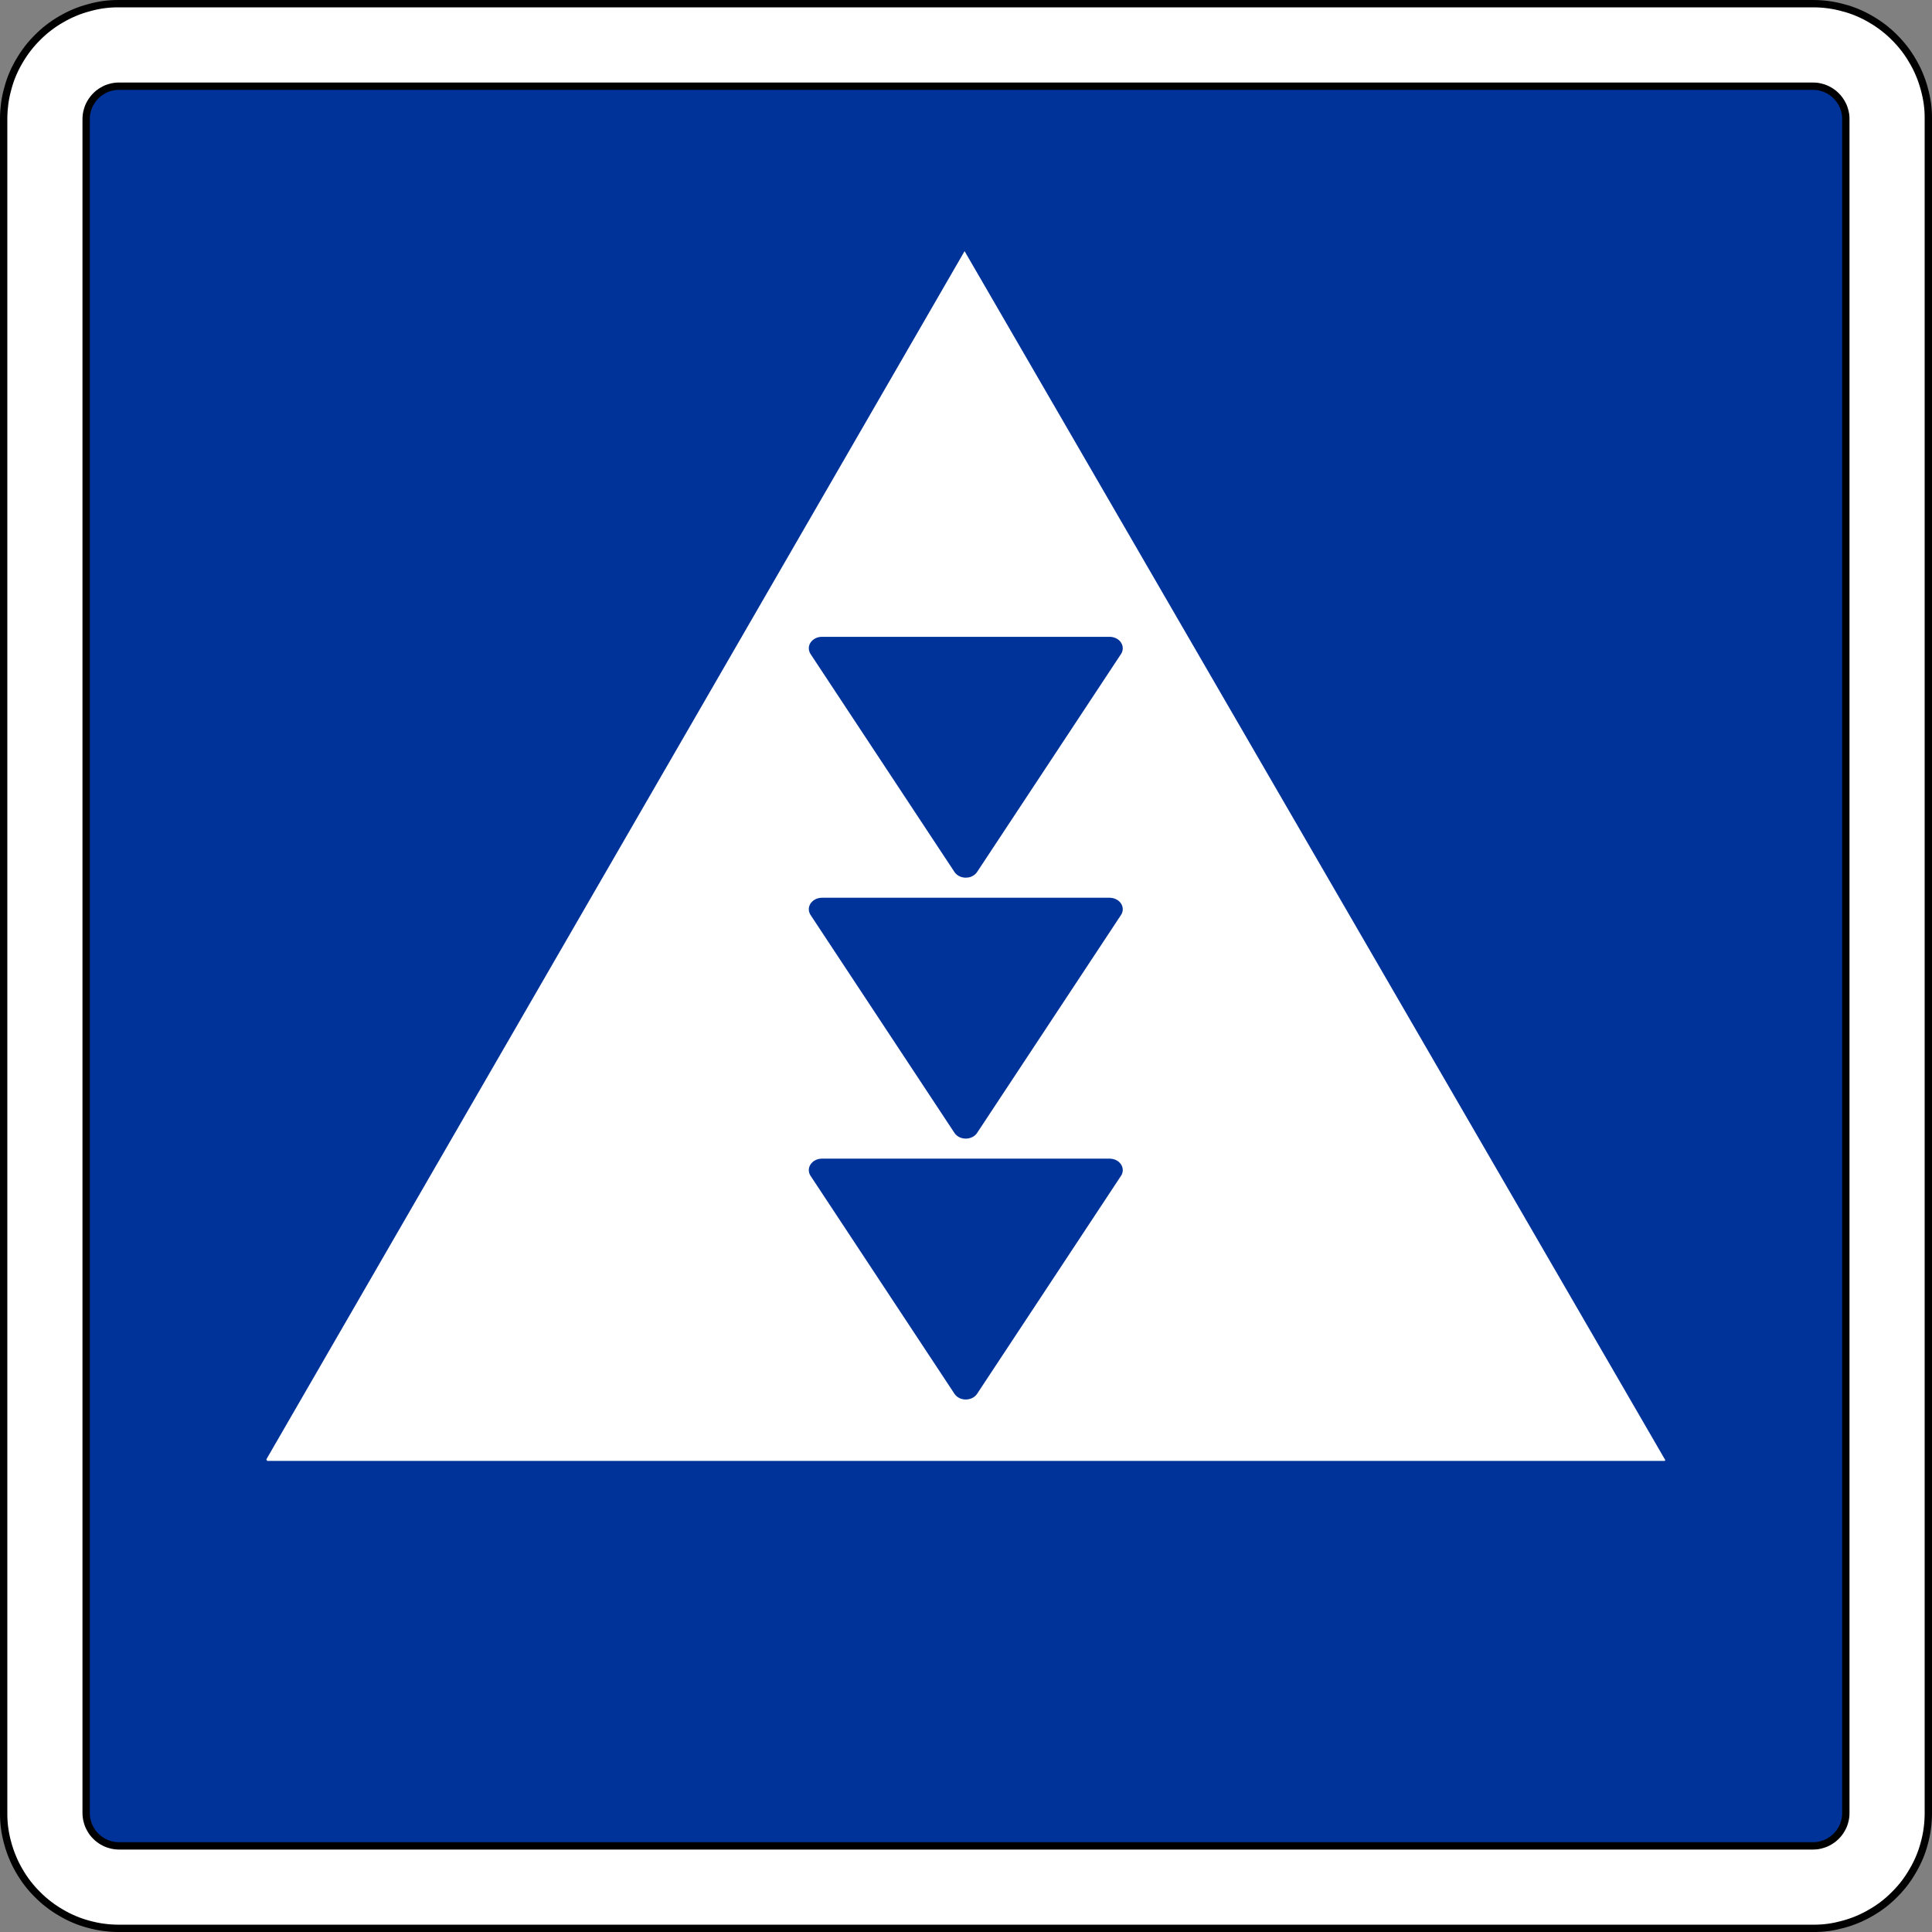 <?xml version="1.0" encoding="UTF-8" standalone="no"?>
<!-- Created with Inkscape (http://www.inkscape.org/) -->

<svg
   xmlns:dc="http://purl.org/dc/elements/1.1/"
   xmlns:cc="http://creativecommons.org/ns#"
   xmlns:rdf="http://www.w3.org/1999/02/22-rdf-syntax-ns#"
   xmlns:svg="http://www.w3.org/2000/svg"
   xmlns="http://www.w3.org/2000/svg"
   xmlns:sodipodi="http://sodipodi.sourceforge.net/DTD/sodipodi-0.dtd"
   xmlns:inkscape="http://www.inkscape.org/namespaces/inkscape"
   width="71.136"
   height="71.136"
   id="svg9861"
   version="1.1"
   inkscape:version="0.47 r22583"
   sodipodi:docname="Neues Dokument 24">
  <rect width="100%" height="100%" fill="#808080" stroke="none"/>
  <defs
     id="defs9863">
    <inkscape:perspective
       sodipodi:type="inkscape:persp3d"
       inkscape:vp_x="0 : 526.18109 : 1"
       inkscape:vp_y="0 : 1000 : 0"
       inkscape:vp_z="744.09448 : 526.18109 : 1"
       inkscape:persp3d-origin="372.04724 : 350.78739 : 1"
       id="perspective9869" />
    <inkscape:perspective
       id="perspective9843"
       inkscape:persp3d-origin="0.5 : 0.33333333 : 1"
       inkscape:vp_z="1 : 0.5 : 1"
       inkscape:vp_y="0 : 1000 : 0"
       inkscape:vp_x="0 : 0.5 : 1"
       sodipodi:type="inkscape:persp3d" />
  </defs>
  <sodipodi:namedview
     id="base"
     pagecolor="#ffffff"
     bordercolor="#666666"
     borderopacity="1.0"
     inkscape:pageopacity="0.0"
     inkscape:pageshadow="2"
     inkscape:zoom="7.0428058"
     inkscape:cx="35.568172"
     inkscape:cy="35.568211"
     inkscape:document-units="px"
     inkscape:current-layer="layer1"
     showgrid="false"
     inkscape:window-width="1280"
     inkscape:window-height="748"
     inkscape:window-x="-8"
     inkscape:window-y="-8"
     inkscape:window-maximized="1" />
  <g
     inkscape:label="Ebene 1"
     inkscape:groupmode="layer"
     id="layer1"
     transform="translate(-314.432,-496.794)">
    <g
       id="g4051"
       transform="matrix(0,1.25,1.25,0,318.819,567.728)"
       style="stroke:#000000;fill:#ffffff">
      <path
         d="m 0,0 0,49.89 0,0.013 0,0.013 c -0.001,0.145 -0.011,0.289 -0.031,0.432 -0.019,0.144 -0.048,0.286 -0.088,0.425 -0.036,0.14 -0.083,0.278 -0.139,0.411 -0.056,0.133 -0.121,0.263 -0.195,0.387 -0.072,0.126 -0.152,0.246 -0.241,0.361 -0.088,0.114 -0.184,0.223 -0.286,0.325 -0.102,0.103 -0.211,0.199 -0.325,0.287 -0.115,0.088 -0.236,0.169 -0.361,0.24 -0.125,0.074 -0.254,0.138 -0.388,0.194 -0.133,0.056 -0.271,0.103 -0.41,0.14 -0.14,0.04 -0.282,0.07 -0.425,0.09 -0.144,0.02 -0.288,0.03 -0.432,0.029 l -49.943,0 c -0.144,-0.001 -0.289,-0.011 -0.432,-0.03 -0.144,-0.019 -0.285,-0.049 -0.425,-0.089 -0.14,-0.036 -0.277,-0.082 -0.41,-0.138 -0.134,-0.057 -0.263,-0.122 -0.388,-0.196 -0.125,-0.071 -0.246,-0.152 -0.361,-0.24 -0.114,-0.088 -0.223,-0.184 -0.324,-0.287 -0.104,-0.102 -0.199,-0.211 -0.288,-0.325 -0.088,-0.115 -0.168,-0.235 -0.24,-0.361 -0.073,-0.125 -0.138,-0.254 -0.194,-0.387 -0.056,-0.134 -0.103,-0.271 -0.14,-0.411 -0.04,-0.139 -0.07,-0.281 -0.09,-0.425 -0.02,-0.143 -0.03,-0.288 -0.029,-0.432 l 0,-49.942 c 10e-4,-0.145 0.011,-0.289 0.03,-0.433 0.02,-0.143 0.049,-0.285 0.089,-0.424 0.036,-0.141 0.082,-0.278 0.138,-0.411 0.057,-0.133 0.122,-0.263 0.196,-0.388 0.072,-0.125 0.152,-0.246 0.24,-0.36 0.089,-0.115 0.184,-0.223 0.288,-0.325 0.101,-0.103 0.21,-0.199 0.324,-0.287 0.115,-0.089 0.236,-0.169 0.361,-0.241 0.125,-0.073 0.255,-0.138 0.388,-0.194 0.133,-0.055 0.271,-0.102 0.41,-0.14 0.14,-0.039 0.282,-0.069 0.425,-0.089 0.143,-0.021 0.288,-0.031 0.432,-0.029 l 0.013,0 0.014,-10e-4 49.889,0 0.013,10e-4 0.014,0 c 0.144,0 0.288,0.01 0.432,0.03 0.143,0.019 0.285,0.049 0.425,0.088 0.14,0.036 0.277,0.083 0.41,0.139 0.134,0.056 0.263,0.121 0.388,0.195 0.125,0.072 0.246,0.153 0.36,0.241 0.115,0.088 0.224,0.184 0.326,0.287 0.102,0.102 0.198,0.21 0.287,0.325 0.088,0.114 0.168,0.235 0.24,0.36 0.073,0.125 0.138,0.255 0.194,0.388 0.056,0.134 0.103,0.271 0.14,0.411 0.04,0.139 0.07,0.281 0.09,0.425 0.02,0.143 0.03,0.287 0.029,0.432 L 0,-0.013 0,0 z"
         style="fill:#ffffff;stroke:#000000;stroke-width:0.216;stroke-linecap:butt;stroke-linejoin:bevel;stroke-miterlimit:22.926;stroke-opacity:1;stroke-dasharray:none"
         id="path4053" />
      <g
         id="g4055"
         transform="translate(0.054,0)"
         style="stroke:#000000;fill:#ffffff">
        <path
           d="M 0,0 0,-0.027 C -0.001,-0.174 -0.011,-0.32 -0.031,-0.466 -0.05,-0.612 -0.081,-0.756 -0.12,-0.897 -0.157,-1.04 -0.205,-1.18 -0.262,-1.315 -0.319,-1.451 -0.385,-1.582 -0.46,-1.708 -0.533,-1.836 -0.615,-1.958 -0.705,-2.075 -0.794,-2.192 -0.892,-2.302 -0.996,-2.405 -1.1,-2.51 -1.21,-2.608 -1.326,-2.697 c -0.117,-0.09 -0.239,-0.171 -0.367,-0.245 -0.127,-0.074 -0.258,-0.14 -0.394,-0.196 -0.136,-0.057 -0.275,-0.105 -0.417,-0.143 -0.142,-0.04 -0.286,-0.071 -0.432,-0.091 -0.145,-0.021 -0.292,-0.03 -0.439,-0.03 l -49.943,0 c -0.147,0.001 -0.294,0.012 -0.439,0.031 -0.146,0.02 -0.29,0.05 -0.431,0.09 -0.143,0.037 -0.283,0.084 -0.419,0.141 -0.135,0.057 -0.266,0.123 -0.392,0.198 -0.128,0.074 -0.251,0.156 -0.367,0.245 -0.117,0.09 -0.227,0.187 -0.331,0.292 -0.104,0.103 -0.202,0.213 -0.291,0.33 -0.09,0.116 -0.172,0.239 -0.245,0.367 -0.074,0.126 -0.14,0.258 -0.197,0.393 -0.057,0.136 -0.104,0.275 -0.142,0.418 -0.041,0.141 -0.071,0.285 -0.092,0.431 -0.02,0.146 -0.03,0.293 -0.029,0.439 l 0,49.943 c 10e-4,0.147 0.011,0.294 0.031,0.44 0.02,0.145 0.05,0.289 0.09,0.431 0.036,0.143 0.084,0.282 0.141,0.418 0.057,0.135 0.123,0.267 0.198,0.393 0.073,0.127 0.155,0.25 0.245,0.367 0.089,0.116 0.187,0.227 0.291,0.33 0.104,0.105 0.214,0.202 0.331,0.292 0.116,0.09 0.239,0.171 0.367,0.244 0.126,0.075 0.257,0.141 0.393,0.197 0.136,0.057 0.275,0.105 0.418,0.143 0.141,0.04 0.285,0.07 0.431,0.091 0.145,0.021 0.292,0.03 0.439,0.029 l 49.943,0 c 0.147,-10e-4 0.294,-0.011 0.439,-0.031 0.146,-0.019 0.29,-0.049 0.432,-0.089 0.143,-0.037 0.282,-0.084 0.417,-0.142 0.136,-0.057 0.267,-0.123 0.394,-0.198 0.127,-0.073 0.25,-0.155 0.367,-0.244 0.116,-0.09 0.226,-0.187 0.33,-0.292 0.105,-0.103 0.202,-0.214 0.292,-0.33 0.089,-0.117 0.171,-0.239 0.244,-0.367 0.075,-0.127 0.14,-0.258 0.197,-0.394 0.057,-0.135 0.104,-0.275 0.143,-0.417 0.039,-0.142 0.07,-0.286 0.091,-0.432 C -0.009,50.21 0.001,50.063 0,49.916 L 0,0 z"
           style="fill:#ffffff;stroke:#000000;stroke-width:0.216;stroke-linecap:butt;stroke-linejoin:bevel;stroke-miterlimit:22.926;stroke-opacity:1;stroke-dasharray:none"
           id="path4057" />
      </g>
    </g>
    <g
       id="g4047"
       transform="matrix(0,1.25,1.25,0,318.819,564.759)"
       style="stroke:#000000;fill:#003399;fill-opacity:1">
      <path
         d="m 0,0 0,-0.008 c 0,-0.042 -0.003,-0.084 -0.009,-0.125 -0.005,-0.042 -0.014,-0.083 -0.026,-0.124 -0.01,-0.04 -0.024,-0.08 -0.04,-0.119 -0.016,-0.038 -0.035,-0.076 -0.056,-0.112 -0.022,-0.037 -0.045,-0.072 -0.071,-0.105 -0.025,-0.033 -0.053,-0.065 -0.083,-0.094 -0.029,-0.03 -0.061,-0.058 -0.094,-0.084 -0.033,-0.025 -0.068,-0.048 -0.105,-0.069 -0.036,-0.022 -0.074,-0.04 -0.112,-0.057 -0.039,-0.016 -0.079,-0.03 -0.119,-0.04 -0.041,-0.012 -0.082,-0.021 -0.124,-0.026 -0.041,-0.006 -0.083,-0.009 -0.125,-0.009 l -0.008,0 -49.89,0 -0.007,0 c -0.042,0 -0.084,0.003 -0.126,0.009 -0.041,0.005 -0.083,0.014 -0.123,0.026 -0.041,0.01 -0.081,0.024 -0.119,0.04 -0.039,0.016 -0.077,0.035 -0.113,0.057 -0.036,0.021 -0.071,0.044 -0.104,0.07 -0.034,0.025 -0.065,0.053 -0.095,0.083 -0.03,0.029 -0.058,0.061 -0.083,0.094 -0.026,0.033 -0.049,0.068 -0.07,0.105 -0.021,0.036 -0.04,0.074 -0.057,0.112 -0.016,0.039 -0.029,0.079 -0.04,0.119 -0.012,0.041 -0.02,0.082 -0.026,0.124 -0.006,0.041 -0.009,0.083 -0.008,0.125 l 0,49.905 c 0,0.042 0.002,0.084 0.008,0.126 0.006,0.041 0.014,0.083 0.026,0.123 0.01,0.041 0.024,0.081 0.04,0.119 0.017,0.039 0.036,0.077 0.057,0.113 0.021,0.036 0.044,0.071 0.07,0.105 0.025,0.033 0.053,0.064 0.083,0.094 0.03,0.03 0.061,0.058 0.095,0.083 0.033,0.026 0.068,0.049 0.104,0.07 0.036,0.021 0.074,0.04 0.113,0.057 0.038,0.016 0.078,0.029 0.119,0.04 0.04,0.012 0.082,0.02 0.123,0.026 0.042,0.006 0.084,0.009 0.126,0.008 l 49.905,0 c 0.042,0 0.084,-0.002 0.125,-0.008 0.042,-0.006 0.083,-0.014 0.124,-0.026 0.04,-0.01 0.08,-0.024 0.119,-0.04 0.038,-0.016 0.076,-0.035 0.112,-0.057 0.037,-0.021 0.072,-0.044 0.105,-0.07 0.033,-0.025 0.065,-0.053 0.094,-0.083 0.03,-0.03 0.058,-0.061 0.084,-0.094 0.025,-0.034 0.048,-0.069 0.07,-0.105 0.021,-0.036 0.039,-0.074 0.056,-0.113 0.016,-0.038 0.03,-0.078 0.04,-0.119 0.012,-0.04 0.021,-0.082 0.027,-0.123 C -0.003,49.981 0,49.939 0,49.897 L 0,49.89 0,0 z"
         style="fill:#003399;fill-opacity:1;fill-rule:evenodd;stroke:#000000;stroke-width:0.216;stroke-linecap:butt;stroke-linejoin:bevel;stroke-miterlimit:22.926;stroke-opacity:1;stroke-dasharray:none"
         id="path4049" />
    </g>
    <g
       id="g4059"
       transform="matrix(0,1.25,1.25,0,375.729,550.585)">
      <path
         d="m 0,0 c -0.008,0.005 -0.016,0.01 -0.024,0.015 l -35.611,-20.64 35.591,-20.568 0.022,0.014 L 0,-41.166 0,0"
         style="fill:#ffffff;fill-opacity:1;fill-rule:evenodd;stroke:none"
         id="path4061" />
    </g>
    <g
       id="g4063"
       transform="matrix(0,1.25,1.25,0,350.409,548.113)"
       style="fill:#003399;fill-opacity:1">
      <path
         d="M 0,0 -6.419,4.238 -6.426,4.243 C -6.439,4.252 -6.453,4.259 -6.466,4.265 -6.48,4.271 -6.494,4.276 -6.509,4.279 -6.523,4.284 -6.537,4.287 -6.552,4.289 -6.567,4.29 -6.581,4.291 -6.596,4.29 -6.611,4.29 -6.626,4.289 -6.64,4.286 -6.655,4.283 -6.669,4.279 -6.683,4.275 -6.697,4.27 -6.711,4.264 -6.725,4.257 -6.738,4.251 -6.751,4.243 -6.764,4.234 -6.776,4.225 -6.789,4.215 -6.8,4.205 -6.812,4.194 -6.822,4.183 -6.833,4.171 -6.843,4.158 -6.852,4.146 -6.861,4.132 -6.87,4.118 -6.877,4.104 -6.885,4.089 -6.892,4.074 -6.898,4.059 -6.903,4.044 -6.908,4.028 -6.913,4.012 -6.916,3.995 -6.919,3.982 -6.921,3.969 -6.923,3.955 -6.924,3.942 -6.925,3.928 -6.926,3.914 l 0,-8.496 c 0.001,-0.017 0.002,-0.034 0.004,-0.05 0.003,-0.017 0.006,-0.033 0.01,-0.049 0.004,-0.017 0.009,-0.032 0.015,-0.048 0.006,-0.015 0.013,-0.03 0.021,-0.044 0.008,-0.015 0.016,-0.029 0.025,-0.042 0.01,-0.013 0.02,-0.025 0.031,-0.036 0.01,-0.012 0.022,-0.023 0.034,-0.033 0.011,-0.01 0.024,-0.019 0.037,-0.027 0.013,-0.008 0.026,-0.015 0.04,-0.021 0.014,-0.006 0.028,-0.011 0.042,-0.015 0.015,-0.004 0.029,-0.007 0.044,-0.009 0.015,-10e-4 0.029,-0.002 0.044,-10e-4 0.015,0 0.03,0.002 0.044,0.004 0.015,0.003 0.029,0.006 0.043,0.012 0.012,0.003 0.023,0.008 0.034,0.013 0.011,0.005 0.022,0.011 0.032,0.018 l 0.007,0.005 6.419,4.238 0.008,0.005 c 0.012,0.009 0.024,0.019 0.036,0.029 0.011,0.011 0.022,0.022 0.032,0.035 0.01,0.012 0.02,0.025 0.029,0.038 0.008,0.014 0.016,0.028 0.023,0.043 0.007,0.015 0.013,0.03 0.019,0.046 0.005,0.015 0.009,0.032 0.012,0.048 0.004,0.016 0.006,0.033 0.008,0.05 0.001,0.016 0.002,0.033 0.001,0.05 0,0.017 -0.001,0.034 -0.004,0.05 -0.002,0.017 -0.005,0.033 -0.01,0.049 -0.004,0.016 -0.009,0.032 -0.015,0.048 -0.006,0.015 -0.013,0.03 -0.021,0.044 -0.007,0.015 -0.016,0.029 -0.025,0.042 -0.009,0.013 -0.019,0.025 -0.03,0.036 -0.009,0.01 -0.017,0.019 -0.027,0.027 -0.009,0.008 -0.019,0.015 -0.029,0.022 L 0,0"
         style="fill:#003399;fill-opacity:1;fill-rule:evenodd;stroke:none"
         id="path4065" />
    </g>
    <g
       id="g4067"
       transform="matrix(0,1.25,1.25,0,350.409,538.507)"
       style="fill:#003399;fill-opacity:1">
      <path
         d="M 0,0 -6.418,4.238 -6.426,4.243 C -6.439,4.252 -6.453,4.259 -6.466,4.265 -6.48,4.271 -6.494,4.276 -6.509,4.279 -6.523,4.284 -6.537,4.287 -6.552,4.289 -6.567,4.29 -6.581,4.291 -6.596,4.29 -6.611,4.29 -6.626,4.289 -6.64,4.286 -6.655,4.283 -6.669,4.279 -6.683,4.275 -6.697,4.27 -6.711,4.264 -6.725,4.257 -6.738,4.251 -6.751,4.243 -6.764,4.234 -6.776,4.225 -6.789,4.215 -6.8,4.205 -6.812,4.194 -6.822,4.183 -6.833,4.171 -6.843,4.158 -6.852,4.146 -6.861,4.132 -6.87,4.118 -6.877,4.104 -6.884,4.089 -6.892,4.074 -6.898,4.059 -6.903,4.044 -6.908,4.028 -6.913,4.012 -6.916,3.995 -6.919,3.982 -6.921,3.969 -6.923,3.955 -6.924,3.942 -6.925,3.928 -6.926,3.914 l 0,-8.496 c 0.001,-0.017 0.002,-0.034 0.004,-0.05 0.003,-0.017 0.006,-0.033 0.01,-0.049 0.004,-0.017 0.009,-0.032 0.015,-0.048 0.006,-0.015 0.013,-0.03 0.021,-0.044 0.008,-0.015 0.016,-0.029 0.026,-0.042 0.009,-0.013 0.019,-0.025 0.03,-0.036 0.01,-0.012 0.022,-0.023 0.034,-0.033 0.011,-0.01 0.024,-0.019 0.037,-0.027 0.013,-0.008 0.026,-0.015 0.04,-0.021 0.014,-0.006 0.028,-0.011 0.042,-0.015 0.015,-0.004 0.029,-0.007 0.044,-0.009 0.015,-10e-4 0.029,-0.002 0.044,-10e-4 0.015,0 0.03,0.002 0.044,0.004 0.015,0.003 0.029,0.006 0.043,0.012 0.012,0.003 0.023,0.008 0.034,0.013 0.011,0.005 0.022,0.011 0.032,0.018 l 0.008,0.005 6.418,4.238 0.008,0.005 c 0.012,0.009 0.024,0.019 0.036,0.029 0.011,0.011 0.022,0.022 0.032,0.035 0.01,0.012 0.02,0.025 0.029,0.038 0.008,0.014 0.016,0.028 0.023,0.043 0.007,0.015 0.013,0.03 0.019,0.046 0.005,0.015 0.009,0.032 0.012,0.048 0.004,0.016 0.007,0.033 0.008,0.05 0.001,0.016 0.002,0.033 0.001,0.05 0,0.017 -0.001,0.034 -0.004,0.05 -0.002,0.017 -0.005,0.033 -0.01,0.049 -0.003,0.016 -0.009,0.032 -0.015,0.048 -0.005,0.015 -0.013,0.03 -0.02,0.044 -0.008,0.015 -0.016,0.029 -0.026,0.042 -0.009,0.013 -0.019,0.025 -0.03,0.036 -0.009,0.01 -0.017,0.019 -0.027,0.027 -0.009,0.008 -0.019,0.015 -0.029,0.022 L 0,0"
         style="fill:#003399;fill-opacity:1;fill-rule:evenodd;stroke:none"
         id="path4069" />
    </g>
    <g
       id="g4071"
       transform="matrix(0,1.25,1.25,0,350.409,528.899)"
       style="fill:#003399;fill-opacity:1">
      <path
         d="M 0,0 -6.418,4.238 -6.426,4.243 C -6.439,4.252 -6.453,4.259 -6.466,4.265 -6.48,4.271 -6.494,4.276 -6.509,4.279 -6.523,4.284 -6.537,4.287 -6.552,4.289 -6.567,4.29 -6.581,4.291 -6.596,4.29 -6.611,4.29 -6.626,4.289 -6.64,4.286 -6.655,4.283 -6.669,4.279 -6.683,4.275 -6.697,4.27 -6.711,4.264 -6.725,4.257 -6.738,4.251 -6.751,4.243 -6.764,4.234 -6.776,4.225 -6.789,4.215 -6.8,4.205 -6.812,4.194 -6.822,4.183 -6.833,4.171 -6.843,4.158 -6.852,4.146 -6.861,4.132 -6.87,4.118 -6.877,4.104 -6.885,4.089 -6.892,4.074 -6.898,4.059 -6.903,4.044 -6.908,4.028 -6.913,4.012 -6.916,3.995 -6.919,3.982 -6.921,3.969 -6.923,3.955 -6.924,3.942 -6.925,3.928 -6.926,3.914 l 0,-8.496 c 0.001,-0.017 0.002,-0.034 0.004,-0.05 0.003,-0.017 0.006,-0.033 0.01,-0.049 0.004,-0.017 0.009,-0.032 0.015,-0.048 0.006,-0.015 0.013,-0.03 0.021,-0.044 0.008,-0.015 0.016,-0.029 0.026,-0.042 0.009,-0.013 0.019,-0.025 0.03,-0.036 0.01,-0.012 0.022,-0.023 0.034,-0.033 0.012,-0.01 0.024,-0.019 0.037,-0.027 0.013,-0.008 0.026,-0.015 0.04,-0.021 0.014,-0.006 0.028,-0.011 0.042,-0.015 0.015,-0.004 0.029,-0.007 0.044,-0.009 0.015,-10e-4 0.029,-0.002 0.044,-10e-4 0.015,0 0.03,0.002 0.044,0.004 0.015,0.003 0.029,0.006 0.043,0.012 0.012,0.003 0.023,0.008 0.034,0.013 0.011,0.005 0.022,0.011 0.032,0.018 l 0.008,0.005 6.418,4.238 0.008,0.005 c 0.012,0.009 0.024,0.019 0.036,0.029 0.011,0.011 0.022,0.022 0.032,0.035 0.01,0.012 0.02,0.025 0.029,0.038 0.008,0.014 0.016,0.028 0.023,0.043 0.007,0.015 0.013,0.03 0.019,0.046 0.005,0.015 0.009,0.032 0.012,0.048 0.004,0.016 0.007,0.033 0.008,0.05 0.001,0.016 0.002,0.033 0.001,0.05 0,0.017 -0.001,0.034 -0.004,0.05 -0.002,0.017 -0.005,0.033 -0.009,0.049 -0.004,0.016 -0.01,0.032 -0.015,0.048 -0.007,0.015 -0.014,0.03 -0.022,0.044 -0.007,0.015 -0.015,0.029 -0.025,0.042 -0.009,0.013 -0.019,0.025 -0.03,0.036 -0.009,0.01 -0.017,0.019 -0.027,0.027 -0.009,0.008 -0.019,0.015 -0.029,0.022 L 0,0"
         style="fill:#003399;fill-opacity:1;fill-rule:evenodd;stroke:none"
         id="path4073" />
    </g>
  </g>
</svg>
